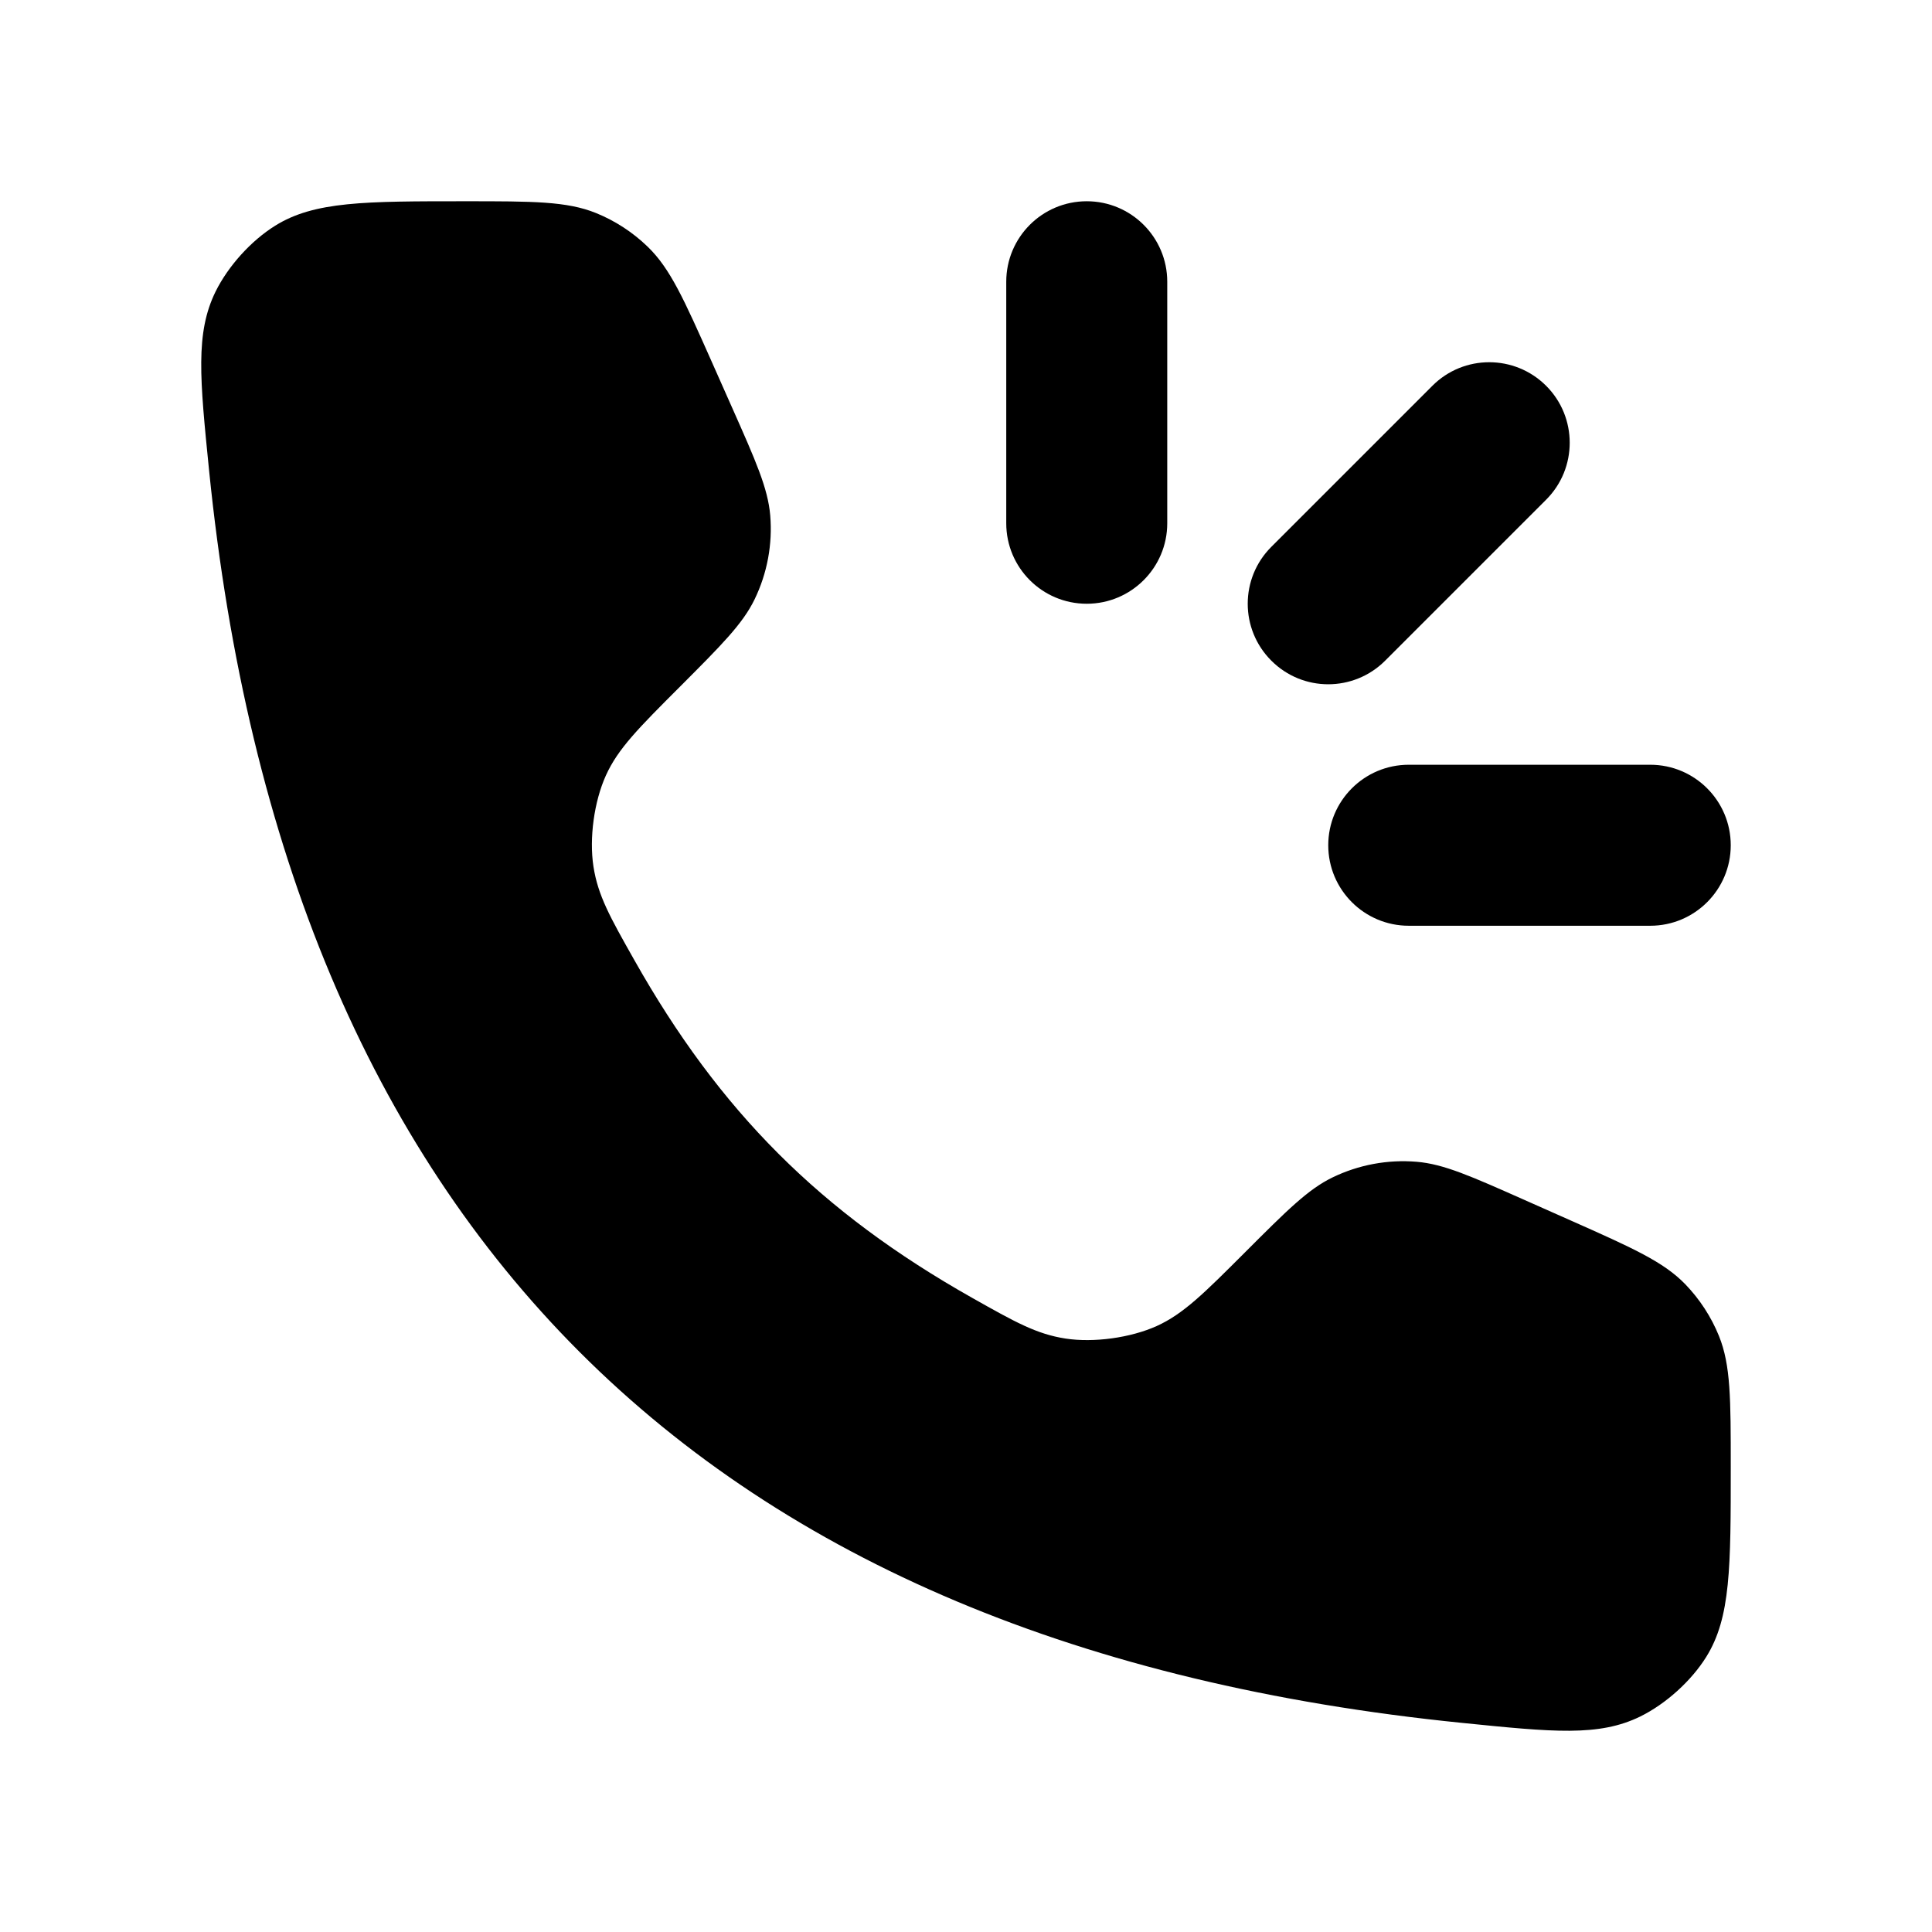 <svg width="24" height="24" viewBox="0 0 24 24" xmlns="http://www.w3.org/2000/svg">
<path fill-rule="evenodd" clip-rule="evenodd" d="M13.5 2.5C14.052 2.5 14.5 2.948 14.5 3.5V6.5C14.5 7.052 14.052 7.5 13.5 7.5C12.947 7.5 12.5 7.052 12.5 6.5V3.5C12.5 2.948 12.947 2.5 13.5 2.5ZM19.207 4.793C19.597 5.183 19.597 5.817 19.207 6.207L17.207 8.207C16.816 8.598 16.183 8.598 15.793 8.207C15.402 7.817 15.402 7.183 15.793 6.793L17.793 4.793C18.183 4.402 18.816 4.402 19.207 4.793ZM16.5 10.5C16.5 9.948 16.948 9.5 17.5 9.5H20.5C21.052 9.5 21.5 9.948 21.5 10.5C21.5 11.052 21.052 11.5 20.5 11.5H17.5C16.948 11.5 16.5 11.052 16.5 10.5Z" fill="currentColor"/>
<path class="pr-icon-bulk-secondary" d="M9.091 5.056L8.838 4.486C8.497 3.719 8.326 3.335 8.045 3.064C7.86 2.885 7.642 2.743 7.403 2.646C7.041 2.5 6.621 2.5 5.781 2.5C4.531 2.5 3.905 2.5 3.418 2.804C3.119 2.99 2.834 3.306 2.678 3.622C2.425 4.137 2.483 4.705 2.597 5.841C3.55 15.262 8.738 20.45 18.159 21.402C19.295 21.517 19.863 21.575 20.378 21.322C20.694 21.166 21.01 20.881 21.196 20.582C21.5 20.094 21.5 19.469 21.5 18.218C21.5 17.378 21.5 16.959 21.354 16.597C21.257 16.358 21.115 16.14 20.936 15.954C20.665 15.674 20.281 15.503 19.514 15.162L18.944 14.909C18.271 14.61 17.935 14.46 17.598 14.432C17.239 14.402 16.878 14.469 16.554 14.626C16.25 14.773 15.989 15.034 15.469 15.554C14.957 16.066 14.701 16.322 14.368 16.473C14.043 16.619 13.587 16.682 13.236 16.628C12.874 16.572 12.608 16.422 12.076 16.122C10.192 15.059 8.941 13.808 7.878 11.923C7.578 11.392 7.428 11.126 7.372 10.764C7.318 10.412 7.38 9.957 7.527 9.632C7.678 9.299 7.934 9.043 8.446 8.531C8.966 8.01 9.226 7.75 9.374 7.445C9.531 7.121 9.598 6.761 9.568 6.402C9.539 6.065 9.39 5.729 9.091 5.056Z" fill="currentColor"/>
</svg>
